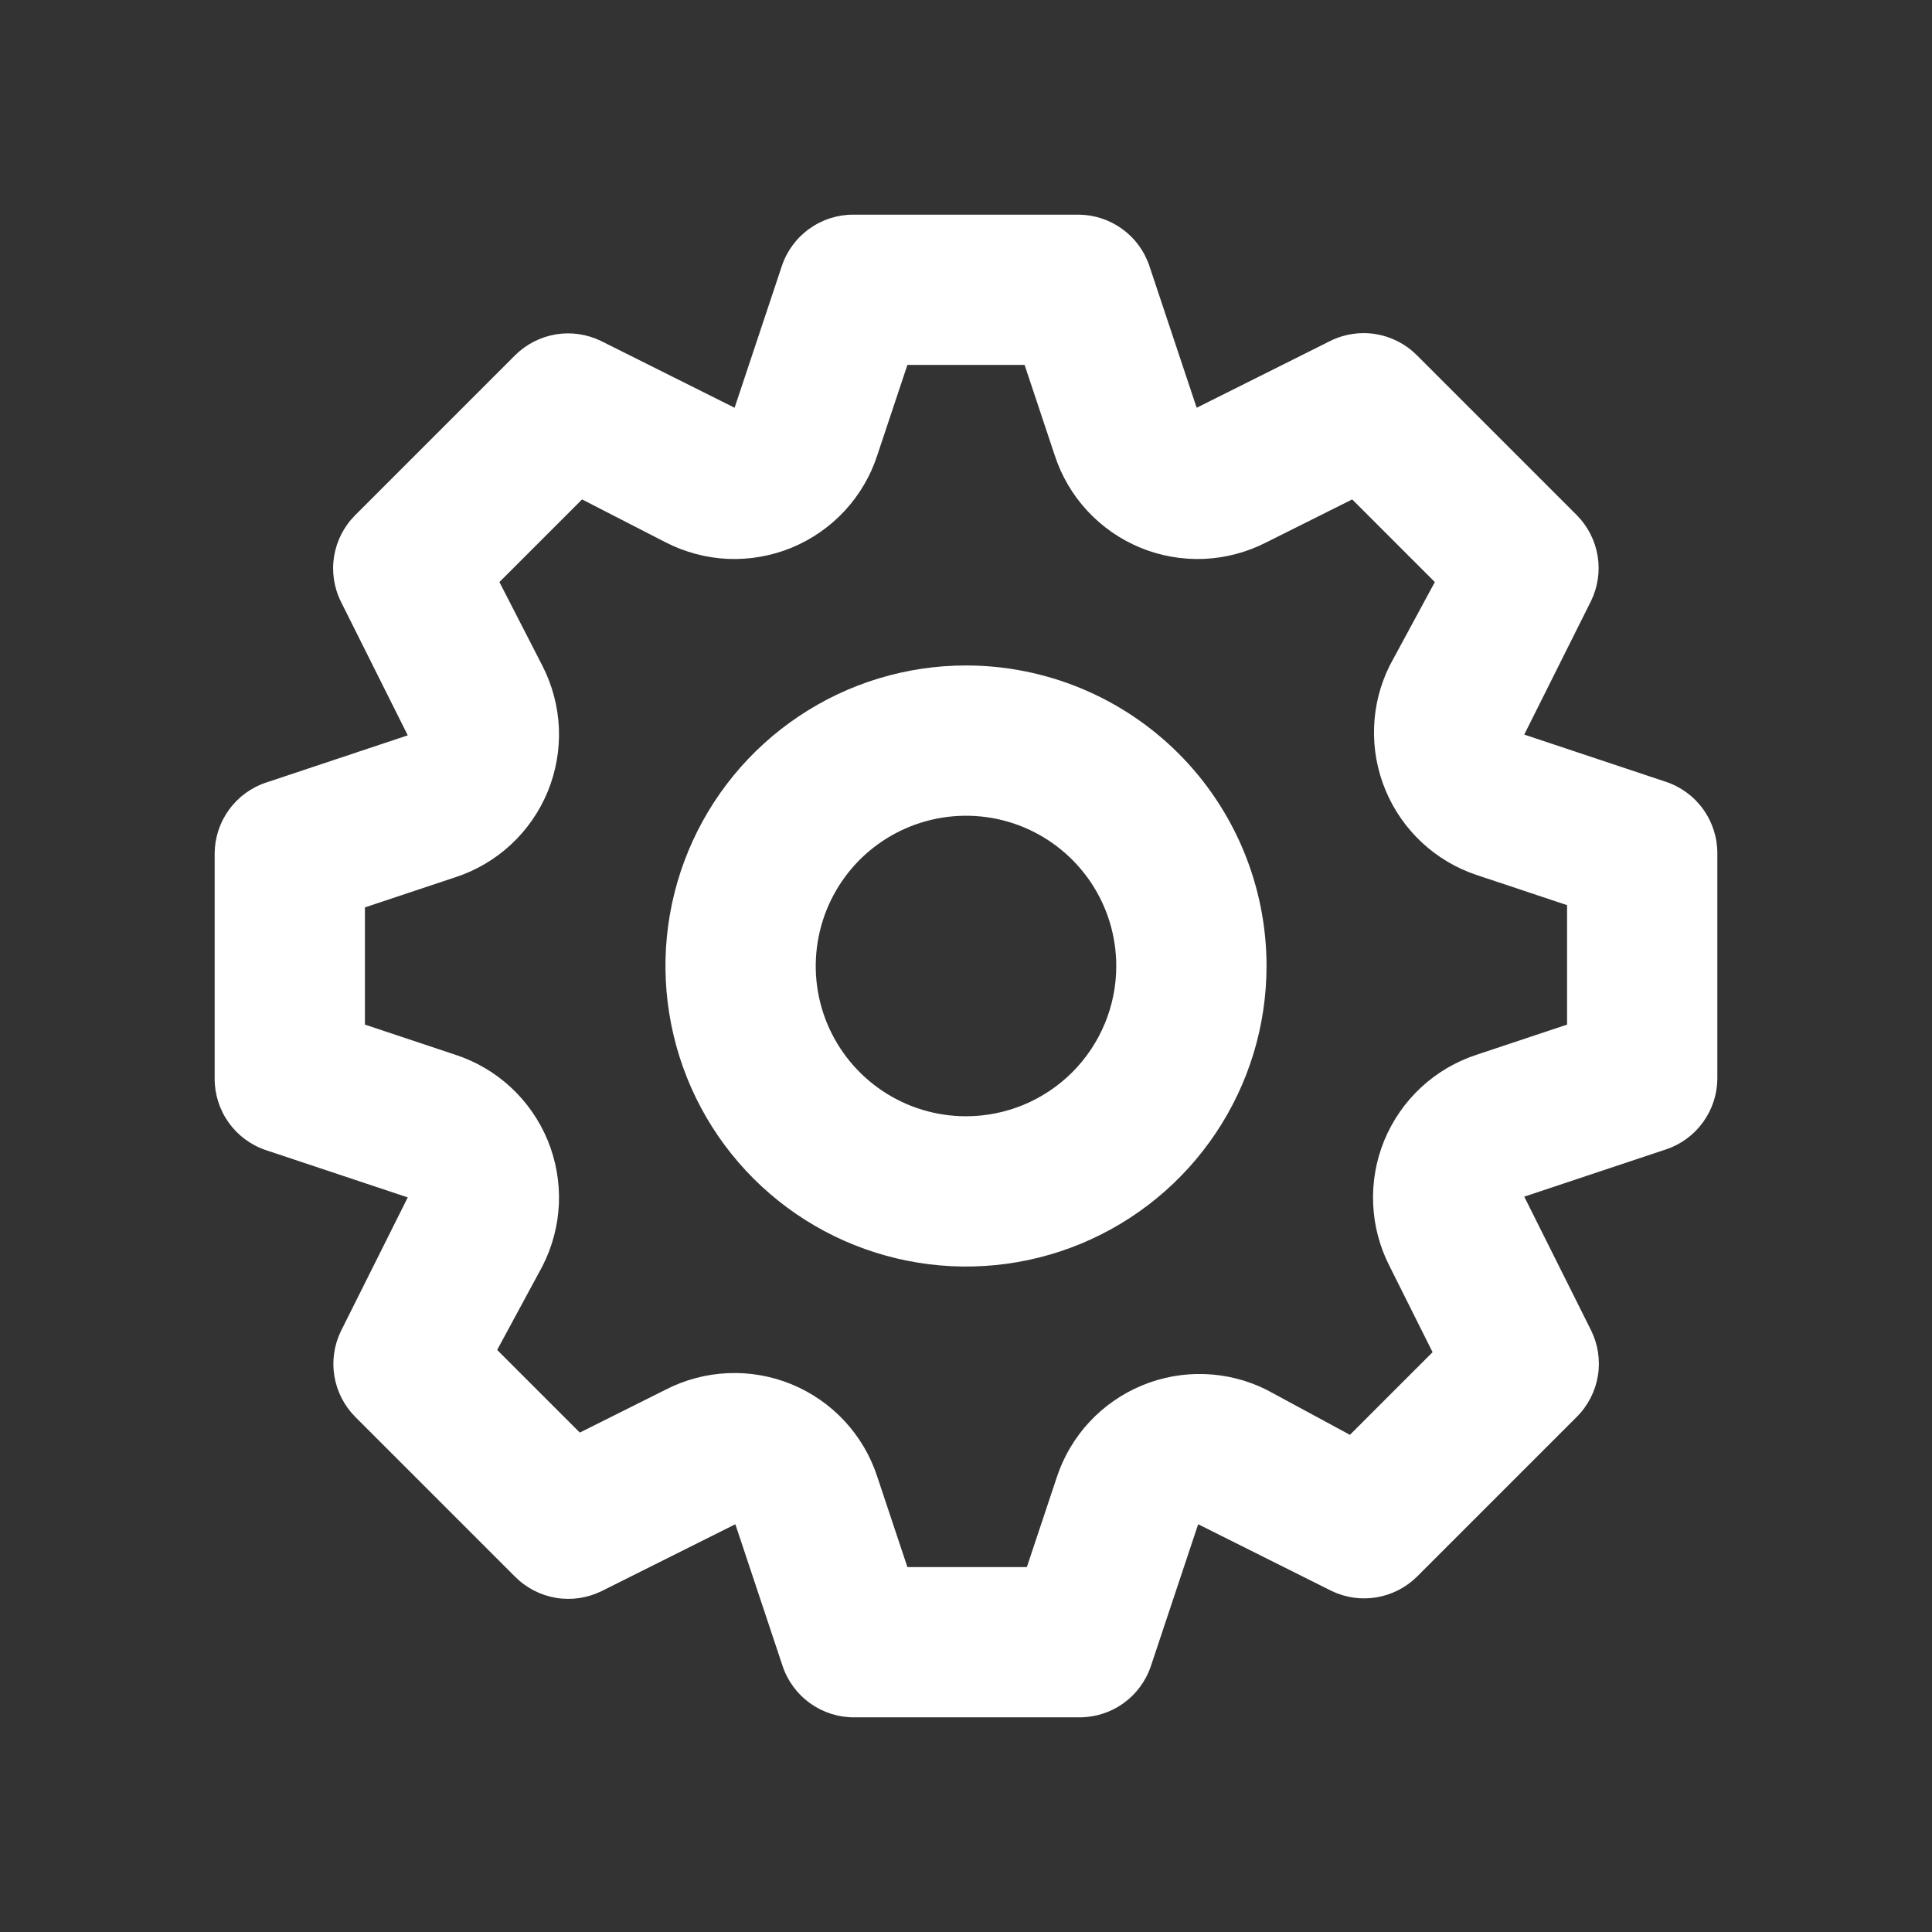<svg width="36" height="36" viewBox="0 0 36 36" fill="none" xmlns="http://www.w3.org/2000/svg">
<rect x="0" y="0" width="36" height="36" fill="#333333" stroke="none"/>
<path d="M31.048 14.57L28.402 13.688L29.648 11.196C29.774 10.935 29.817 10.642 29.769 10.356C29.721 10.07 29.586 9.806 29.382 9.6L26.4 6.618C26.193 6.411 25.927 6.274 25.638 6.226C25.349 6.178 25.052 6.222 24.79 6.352L22.298 7.598L21.416 4.952C21.323 4.676 21.146 4.436 20.91 4.266C20.674 4.095 20.391 4.002 20.1 4H15.9C15.607 3.999 15.32 4.091 15.082 4.262C14.843 4.432 14.664 4.674 14.57 4.952L13.688 7.598L11.196 6.352C10.935 6.226 10.642 6.183 10.356 6.231C10.07 6.279 9.806 6.414 9.6 6.618L6.618 9.6C6.411 9.807 6.274 10.073 6.226 10.362C6.178 10.651 6.222 10.947 6.352 11.21L7.598 13.702L4.952 14.584C4.676 14.677 4.436 14.854 4.266 15.09C4.095 15.326 4.002 15.609 4 15.9V20.1C3.999 20.393 4.091 20.68 4.262 20.919C4.432 21.157 4.674 21.336 4.952 21.43L7.598 22.312L6.352 24.804C6.226 25.065 6.183 25.358 6.231 25.644C6.279 25.93 6.414 26.194 6.618 26.4L9.6 29.382C9.807 29.589 10.073 29.726 10.362 29.774C10.651 29.822 10.947 29.777 11.21 29.648L13.702 28.402L14.584 31.048C14.678 31.326 14.857 31.568 15.095 31.738C15.334 31.909 15.62 32.001 15.914 32H20.114C20.407 32.001 20.694 31.909 20.933 31.738C21.171 31.568 21.35 31.326 21.444 31.048L22.326 28.402L24.818 29.648C25.077 29.771 25.368 29.812 25.651 29.764C25.934 29.716 26.195 29.583 26.4 29.382L29.382 26.4C29.589 26.193 29.726 25.927 29.774 25.638C29.822 25.349 29.777 25.052 29.648 24.79L28.402 22.298L31.048 21.416C31.324 21.323 31.564 21.146 31.734 20.91C31.905 20.674 31.998 20.391 32 20.1V15.9C32.001 15.607 31.909 15.32 31.738 15.082C31.568 14.843 31.326 14.664 31.048 14.57ZM29.2 19.092L27.52 19.652C27.134 19.777 26.779 19.985 26.481 20.261C26.183 20.537 25.949 20.875 25.794 21.25C25.64 21.626 25.569 22.03 25.587 22.436C25.604 22.842 25.71 23.239 25.896 23.6L26.694 25.196L25.154 26.736L23.6 25.896C23.241 25.717 22.848 25.617 22.447 25.604C22.046 25.59 21.647 25.663 21.276 25.817C20.906 25.971 20.573 26.203 20.3 26.496C20.027 26.79 19.82 27.139 19.694 27.52L19.134 29.2H16.908L16.348 27.52C16.223 27.134 16.015 26.779 15.739 26.481C15.463 26.183 15.125 25.949 14.75 25.794C14.374 25.64 13.97 25.569 13.564 25.587C13.158 25.604 12.761 25.71 12.4 25.896L10.804 26.694L9.264 25.154L10.104 23.6C10.29 23.239 10.396 22.842 10.414 22.436C10.431 22.03 10.36 21.626 10.206 21.25C10.051 20.875 9.817 20.537 9.519 20.261C9.221 19.985 8.866 19.777 8.48 19.652L6.8 19.092V16.908L8.48 16.348C8.866 16.223 9.221 16.015 9.519 15.739C9.817 15.463 10.051 15.125 10.206 14.75C10.36 14.374 10.431 13.97 10.414 13.564C10.396 13.158 10.29 12.761 10.104 12.4L9.306 10.846L10.846 9.306L12.4 10.104C12.761 10.29 13.158 10.396 13.564 10.414C13.97 10.431 14.374 10.36 14.75 10.206C15.125 10.051 15.463 9.817 15.739 9.519C16.015 9.221 16.223 8.866 16.348 8.48L16.908 6.8H19.092L19.652 8.48C19.777 8.866 19.985 9.221 20.261 9.519C20.537 9.817 20.875 10.051 21.25 10.206C21.626 10.36 22.03 10.431 22.436 10.414C22.842 10.396 23.239 10.29 23.6 10.104L25.196 9.306L26.736 10.846L25.896 12.4C25.717 12.759 25.617 13.152 25.604 13.553C25.59 13.954 25.663 14.353 25.817 14.724C25.971 15.094 26.203 15.427 26.496 15.7C26.79 15.973 27.139 16.18 27.52 16.306L29.2 16.866V19.092ZM18 12.4C16.892 12.4 15.81 12.728 14.889 13.344C13.968 13.959 13.25 14.834 12.826 15.857C12.402 16.88 12.291 18.006 12.508 19.093C12.724 20.179 13.257 21.177 14.04 21.96C14.823 22.743 15.821 23.276 16.907 23.492C17.994 23.709 19.12 23.598 20.143 23.174C21.166 22.75 22.041 22.032 22.656 21.111C23.272 20.19 23.6 19.108 23.6 18C23.6 16.515 23.01 15.09 21.96 14.04C20.91 12.99 19.485 12.4 18 12.4ZM18 20.8C17.446 20.8 16.905 20.636 16.444 20.328C15.984 20.02 15.625 19.583 15.413 19.072C15.201 18.56 15.146 17.997 15.254 17.454C15.362 16.911 15.629 16.412 16.02 16.02C16.412 15.629 16.911 15.362 17.454 15.254C17.997 15.146 18.56 15.201 19.072 15.413C19.583 15.625 20.02 15.984 20.328 16.444C20.636 16.905 20.8 17.446 20.8 18C20.8 18.743 20.505 19.455 19.98 19.98C19.455 20.505 18.743 20.8 18 20.8Z" fill="white"/>
</svg>

